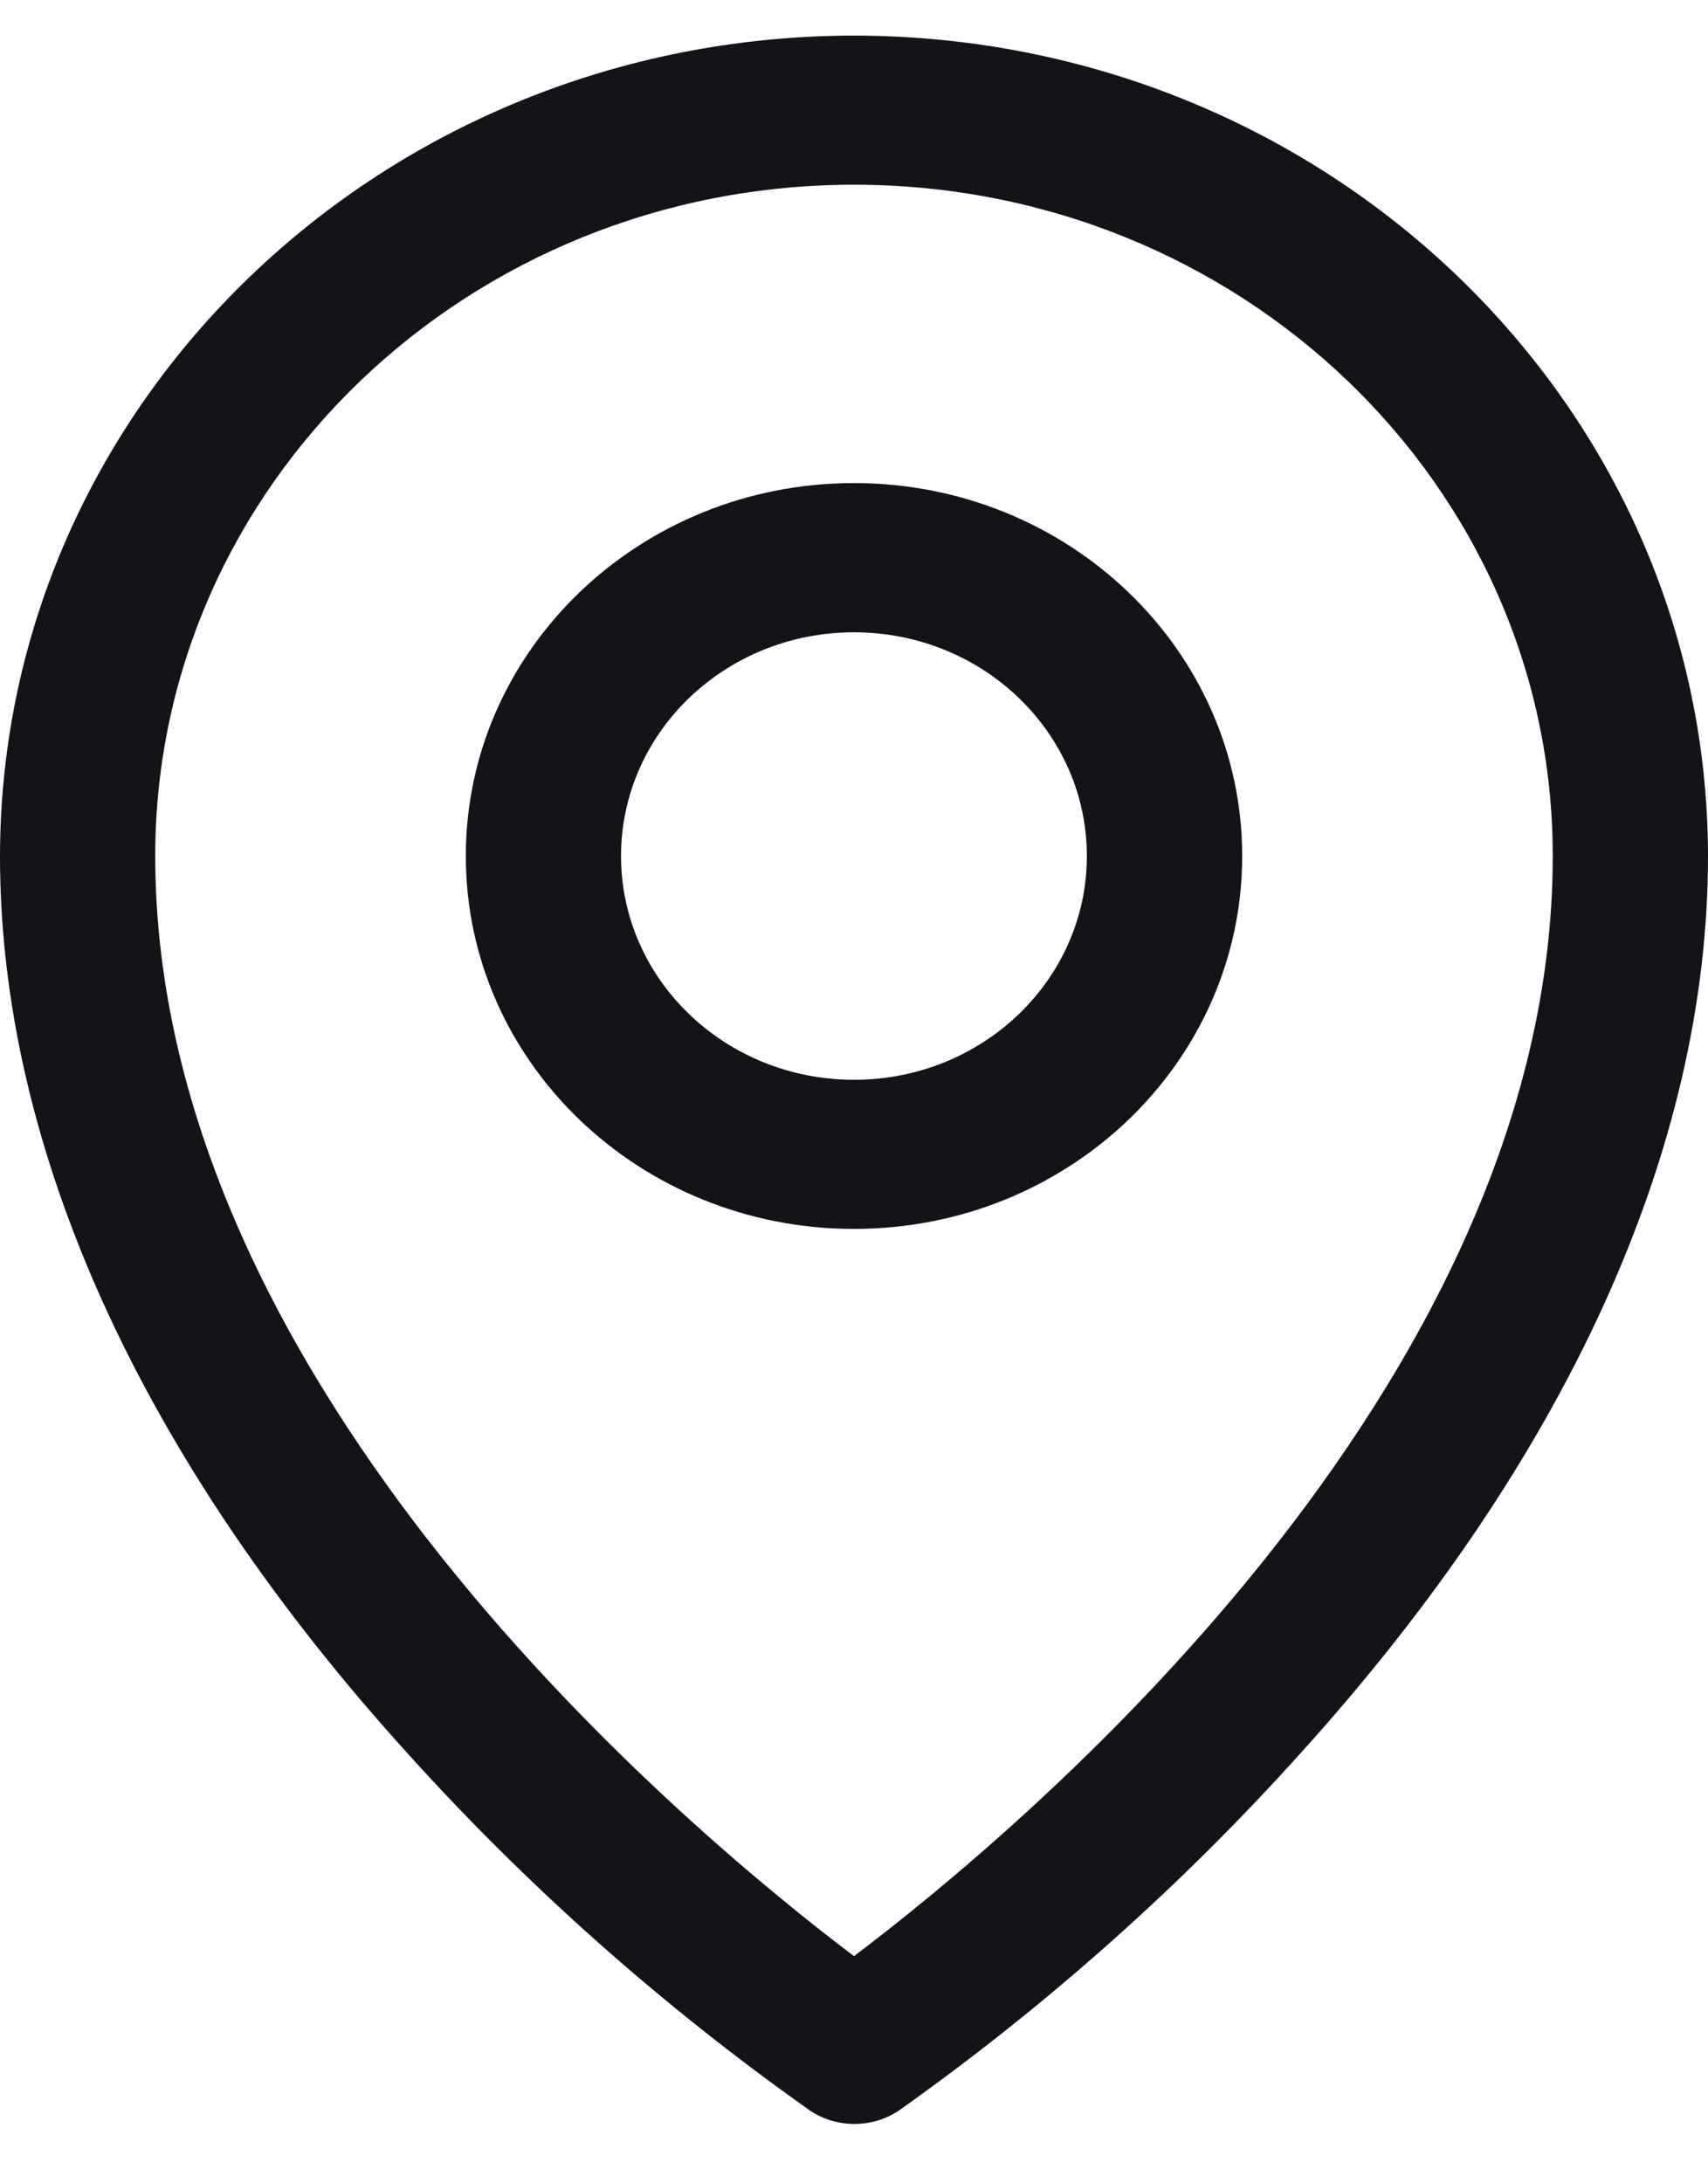 <svg width="18" height="23" viewBox="0 0 18 23" fill="none" xmlns="http://www.w3.org/2000/svg">
<path fill-rule="evenodd" clip-rule="evenodd" d="M9 5.089C6.741 5.089 4.909 6.848 4.909 9.018C4.909 11.188 6.741 12.946 9 12.946C11.259 12.946 13.091 11.188 13.091 9.018C13.091 6.848 11.259 5.089 9 5.089ZM9 11.375C7.644 11.375 6.545 10.32 6.545 9.018C6.545 7.716 7.644 6.661 9 6.661C10.356 6.661 11.454 7.716 11.454 9.018C11.454 10.32 10.356 11.375 9 11.375ZM9 0.375C4.032 0.38 0.006 4.247 0 9.018C0 12.102 1.484 15.37 4.295 18.471C5.559 19.872 6.981 21.134 8.535 22.233C8.816 22.422 9.192 22.422 9.474 22.233C11.025 21.133 12.444 19.872 13.704 18.471C16.512 15.37 18 12.102 18 9.018C17.994 4.247 13.968 0.38 9 0.375ZM9 20.607C7.309 19.33 1.636 14.641 1.636 9.018C1.636 5.112 4.933 1.946 9 1.946C13.067 1.946 16.364 5.112 16.364 9.018C16.364 14.639 10.691 19.33 9 20.607Z" fill="#121417"/>
</svg>

